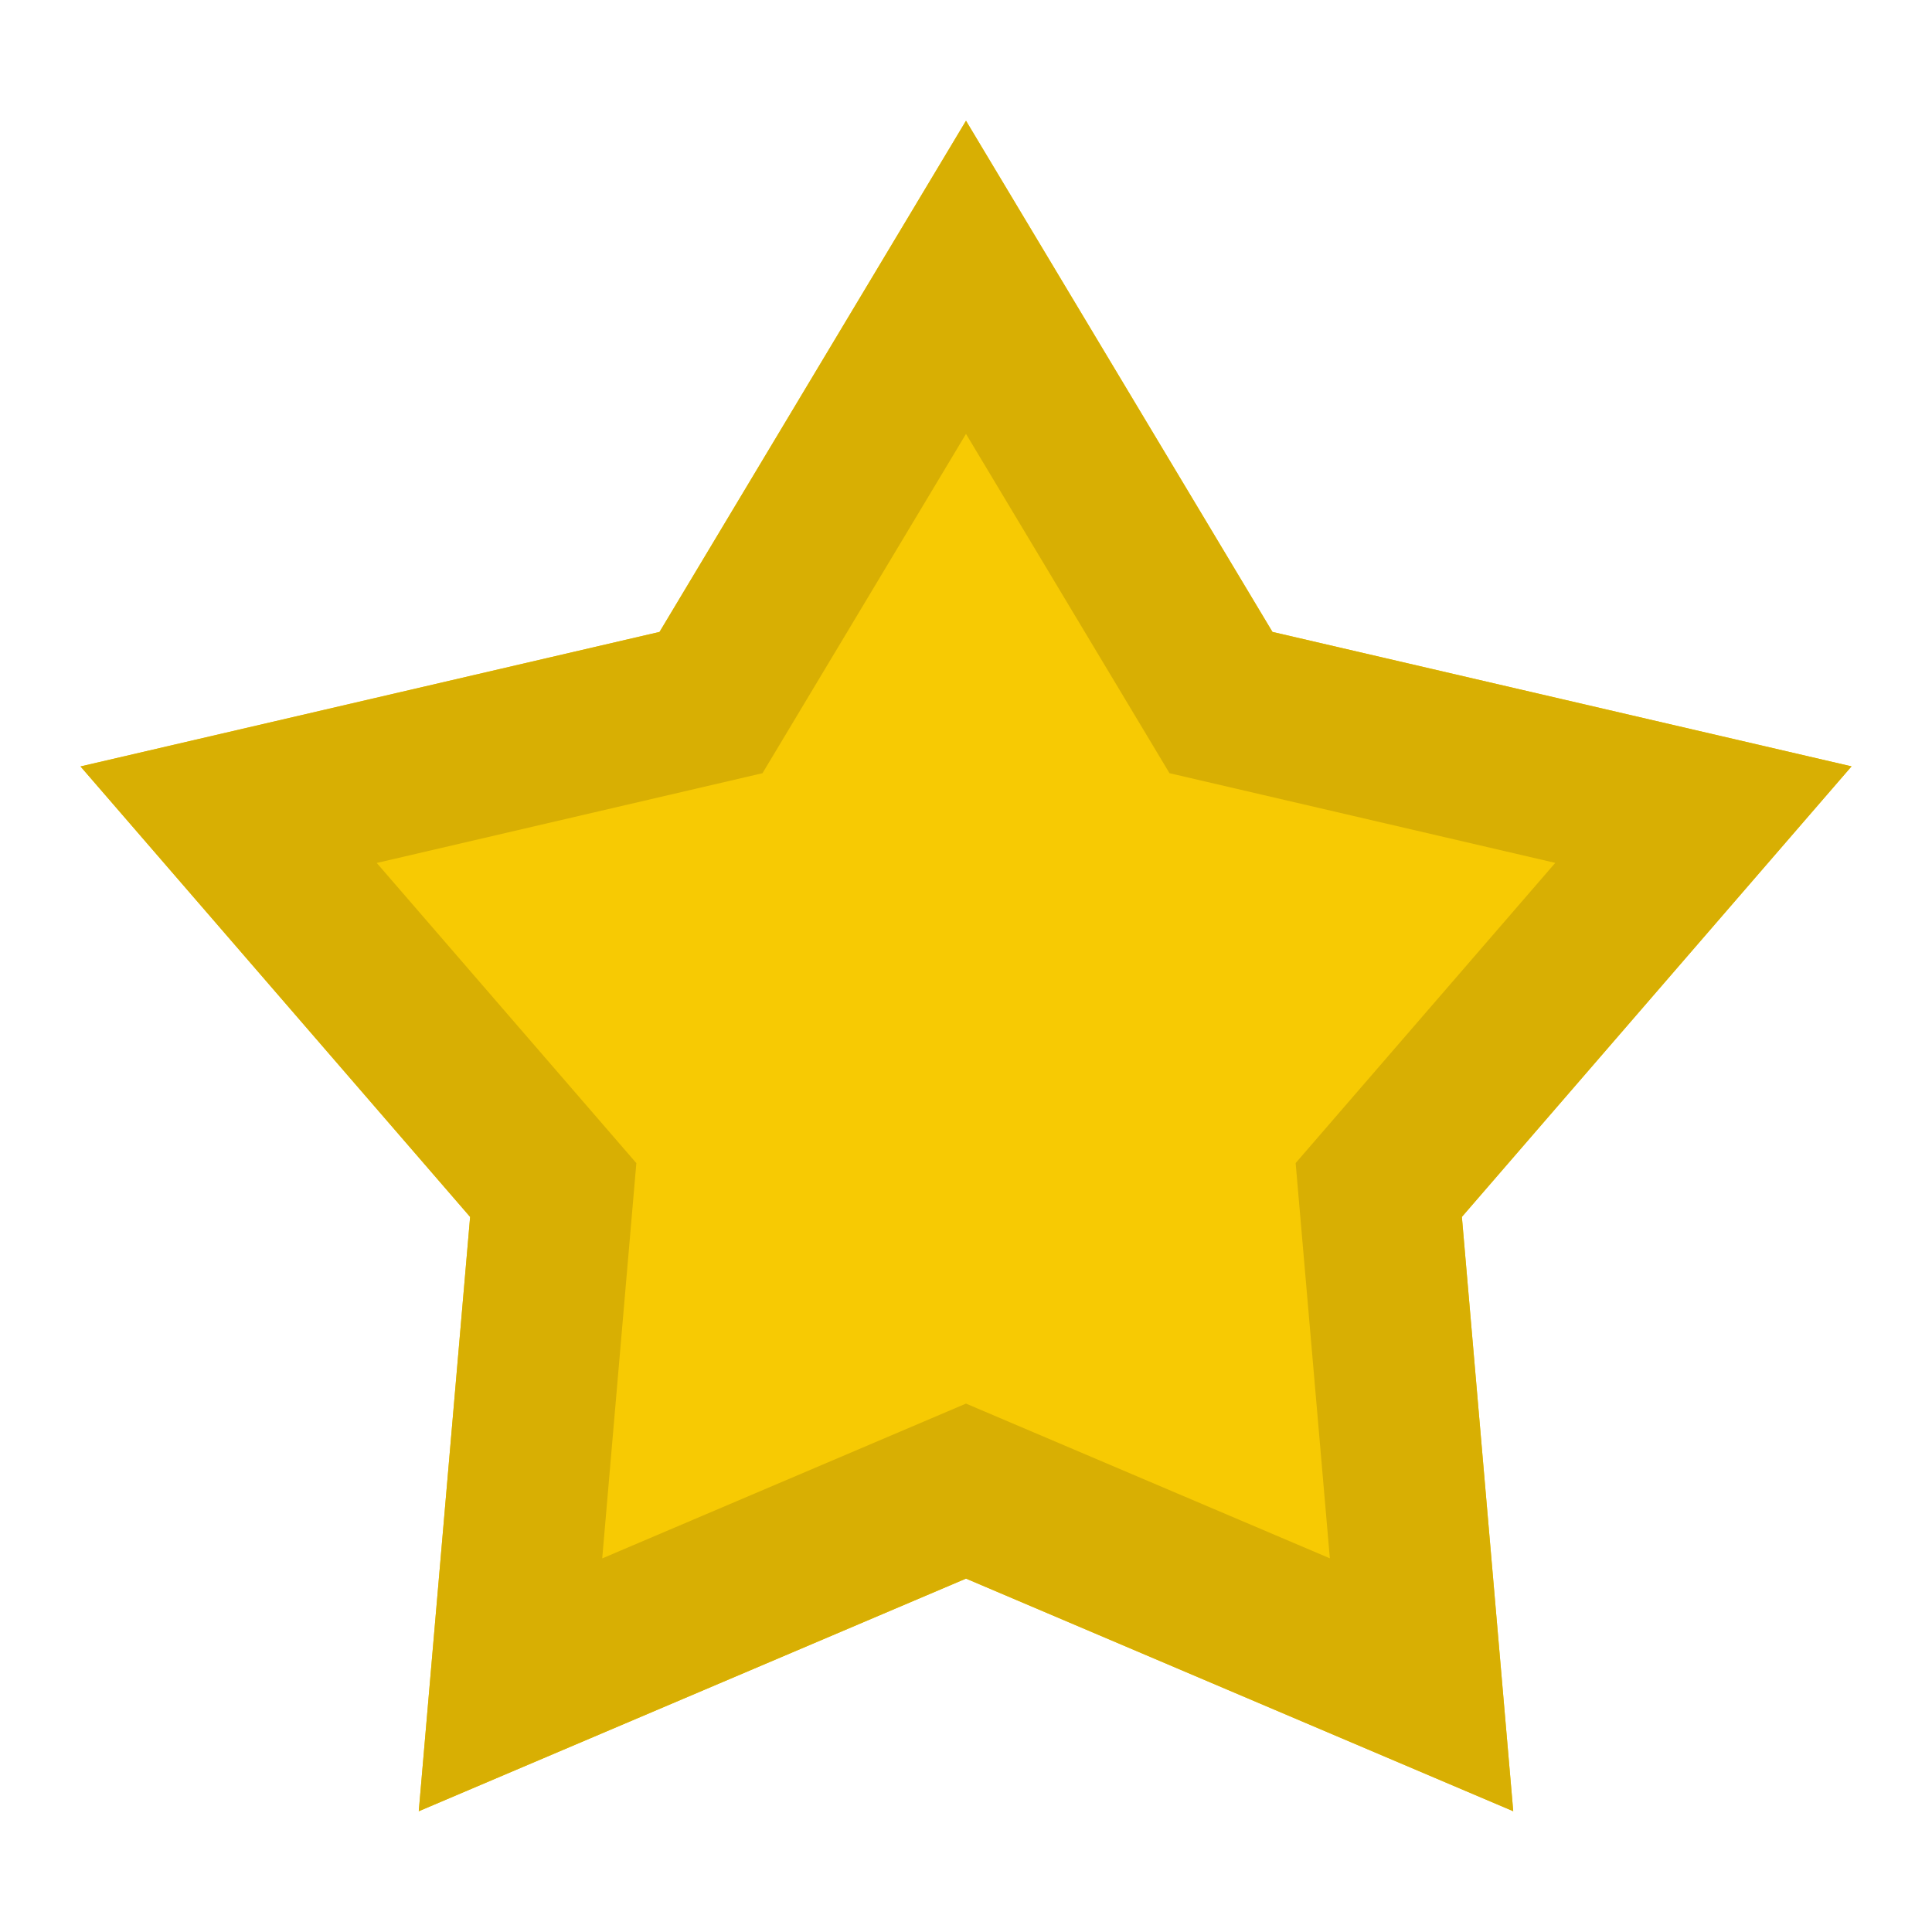 <svg width="24" height="24" fill="none" xmlns="http://www.w3.org/2000/svg">
    <path fill-rule="evenodd" clip-rule="evenodd" d="M15.807 7.85 23 9.52l-4.84 5.596.638 7.383L12 19.61 5.202 22.5l.638-7.383L1 9.521 8.193 7.85 12 1.5l3.807 6.35Z" fill="#F7CA03"/>
    <path fill-rule="evenodd" clip-rule="evenodd" d="M14.528 9.605 12 5.39 9.472 9.605 4.68 10.72l3.225 3.729-.424 4.91L12 17.436l4.52 1.922-.425-4.91 3.225-3.729-4.792-1.114ZM23 9.521l-4.84 5.596.638 7.383L12 19.61 5.202 22.5l.638-7.383L1 9.521 8.193 7.85 12 1.5l3.807 6.35L23 9.52Z" fill="#D8AF03"/>
</svg>
